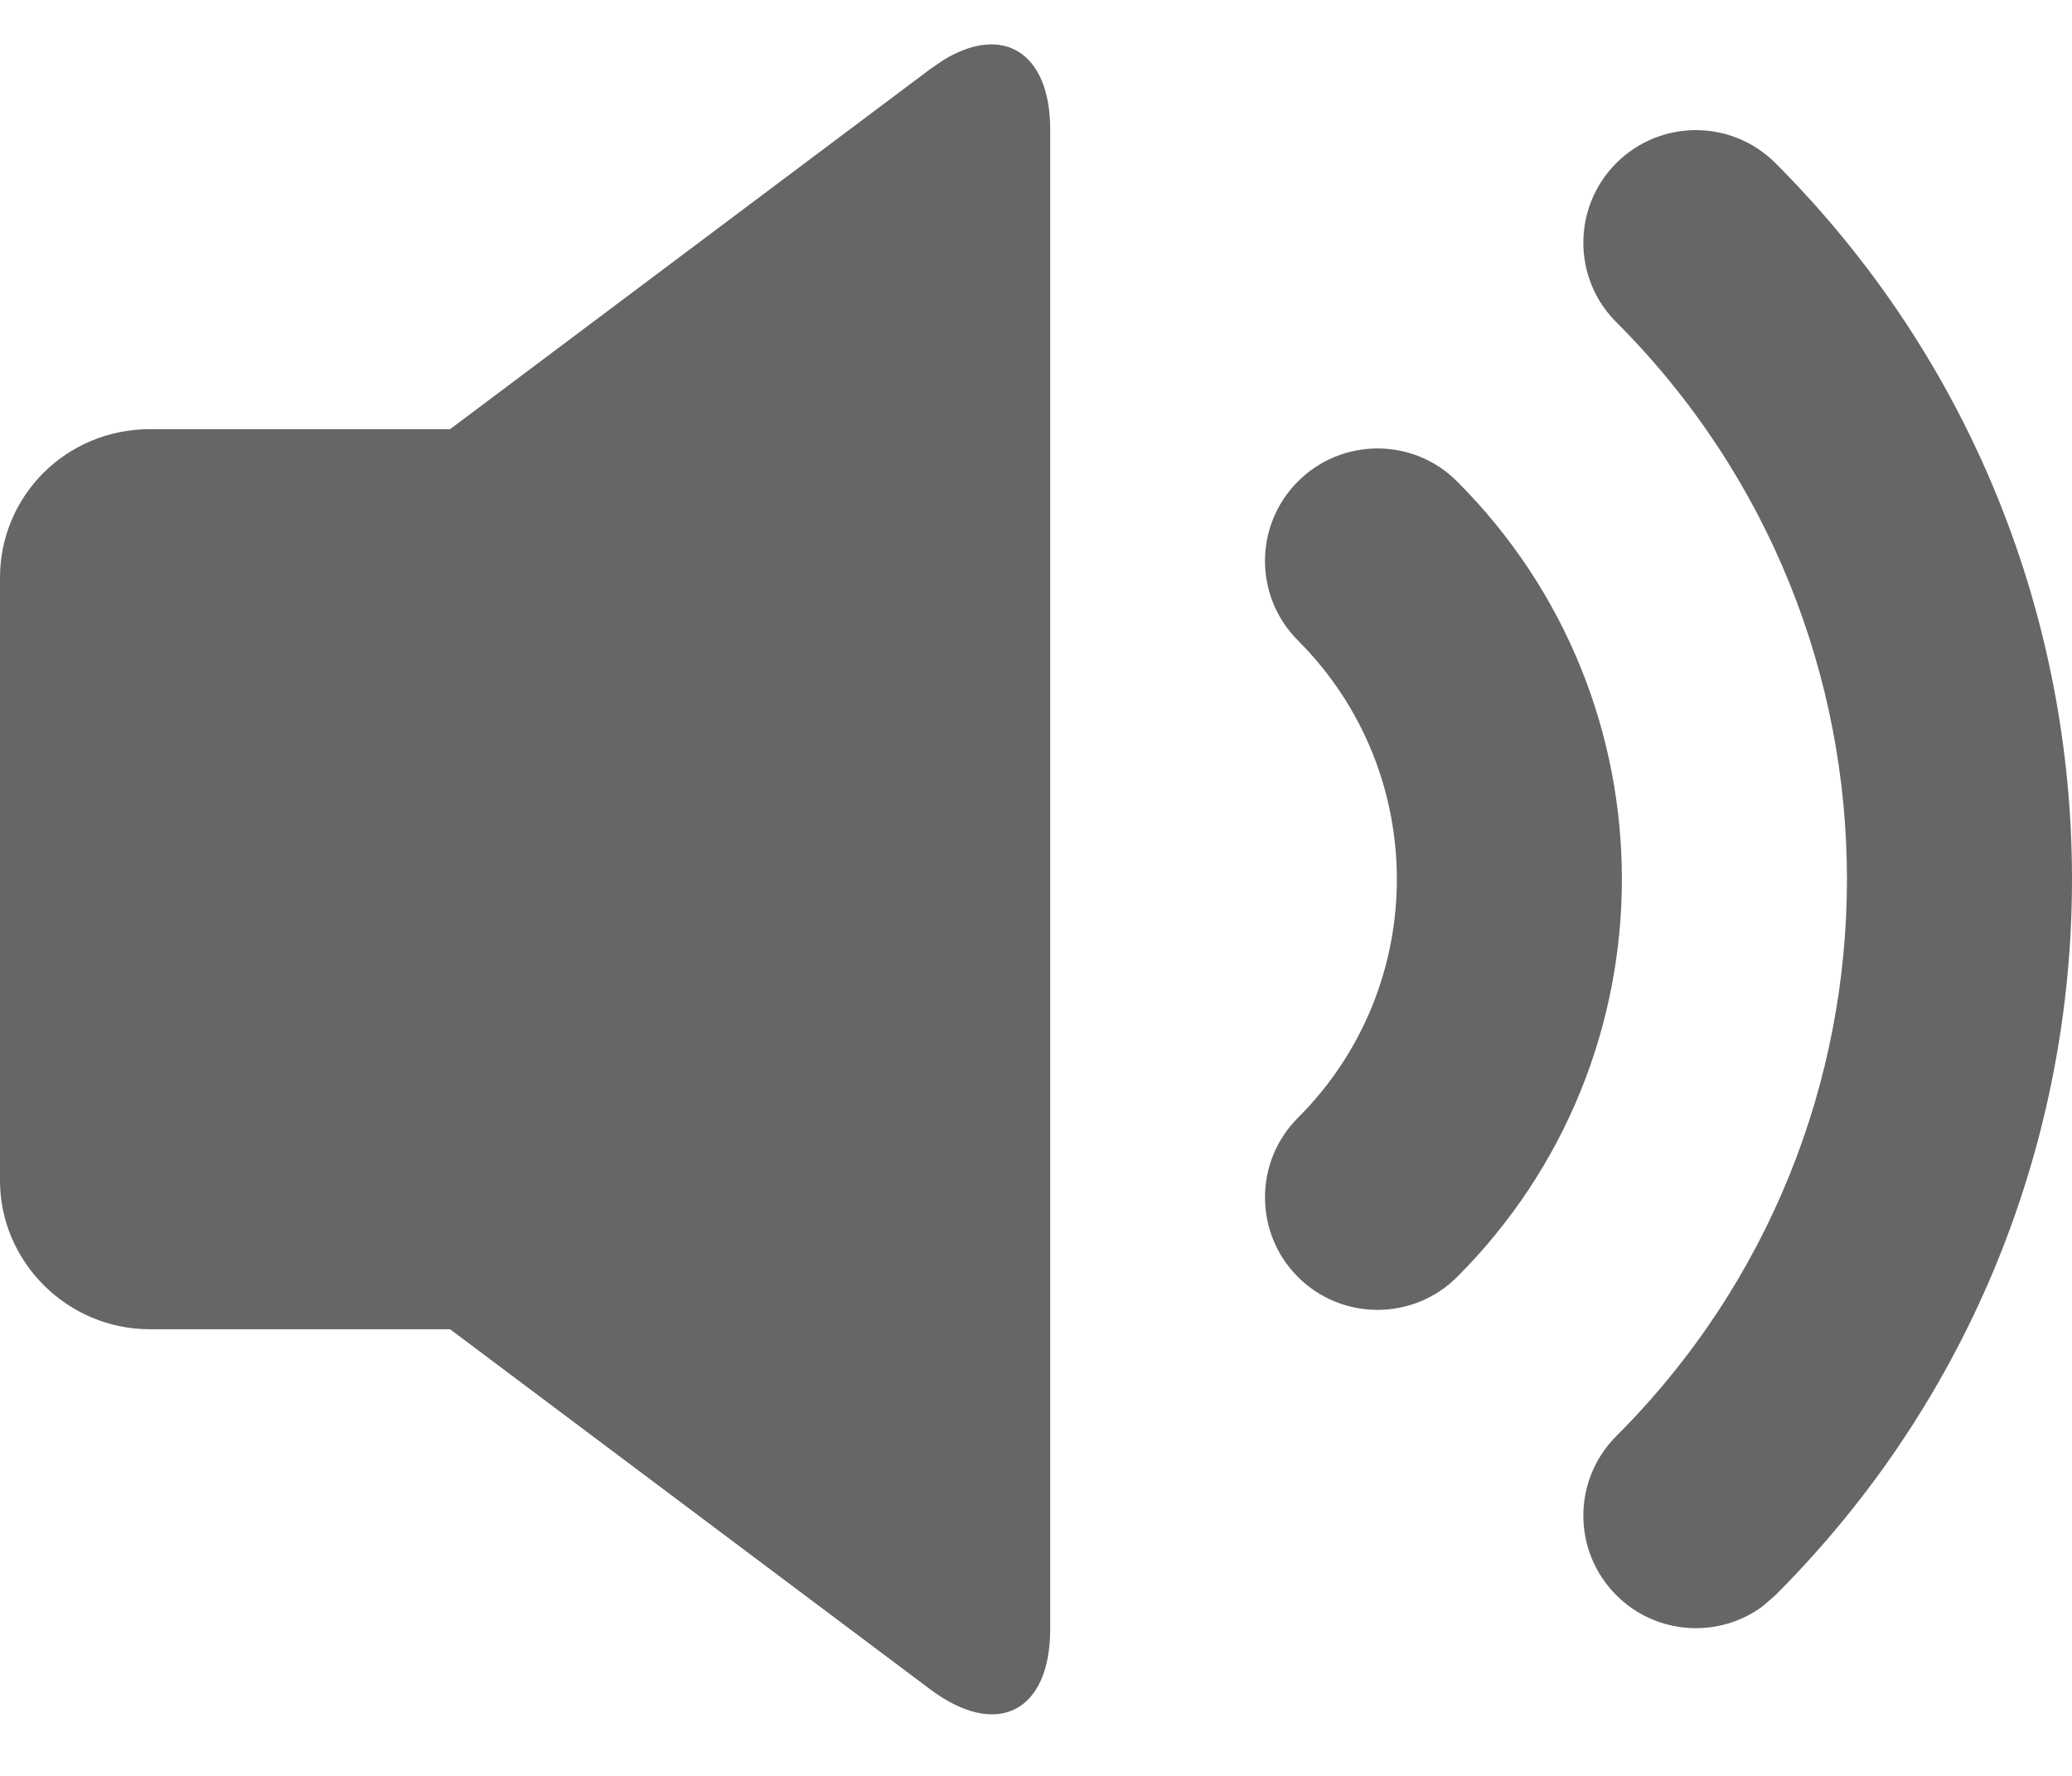 <?xml version="1.0" encoding="UTF-8"?>
<svg width="14px" height="12px" viewBox="0 0 14 12" version="1.1" xmlns="http://www.w3.org/2000/svg" xmlns:xlink="http://www.w3.org/1999/xlink">
    <!-- Generator: Sketch 61 (89581) - https://sketch.com -->
    <title>形状结合</title>
    <desc>Created with Sketch.</desc>
    <g id="1.5" stroke="none" stroke-width="1" fill="none" fill-rule="evenodd">
        <g id="视频单图预览-白" transform="translate(-291, -694)" fill="#666666" fill-rule="nonzero">
            <g id="素材区域_bj">
                <g id="一级菜单栏/素材预览备份" transform="translate(238, 680)">
                    <path d="M59.374,14.406 C59.78,14.158 60.096,14.357 60.096,14.875 L60.096,14.875 L60.096,25.007 C60.096,25.568 59.736,25.753 59.285,25.415 L59.285,25.415 L56.041,22.982 L54.013,22.982 C53.453,22.982 53,22.525 53,21.978 L53,21.978 L53,17.904 C53,17.349 53.449,16.9 54.013,16.9 L54.013,16.9 L56.041,16.9 L59.285,14.467 Z M63.921,15.102 C64.218,14.805 64.699,14.805 64.996,15.102 C67.668,17.775 67.668,22.107 64.996,24.779 L64.996,24.779 L64.911,24.853 C64.613,25.074 64.191,25.049 63.921,24.779 C63.624,24.482 63.624,24.001 63.921,23.704 C65.999,21.626 65.999,18.256 63.921,16.177 C63.624,15.881 63.624,15.399 63.921,15.102 Z M61.77,17.253 C62.067,16.956 62.549,16.956 62.845,17.253 C64.33,18.737 64.33,21.144 62.845,22.629 C62.549,22.925 62.067,22.925 61.77,22.629 C61.473,22.332 61.473,21.85 61.77,21.553 C62.661,20.663 62.661,19.219 61.77,18.328 C61.473,18.031 61.473,17.55 61.77,17.253 Z" id="形状结合"></path>
                </g>
            </g>
        </g>
    </g>
</svg>
